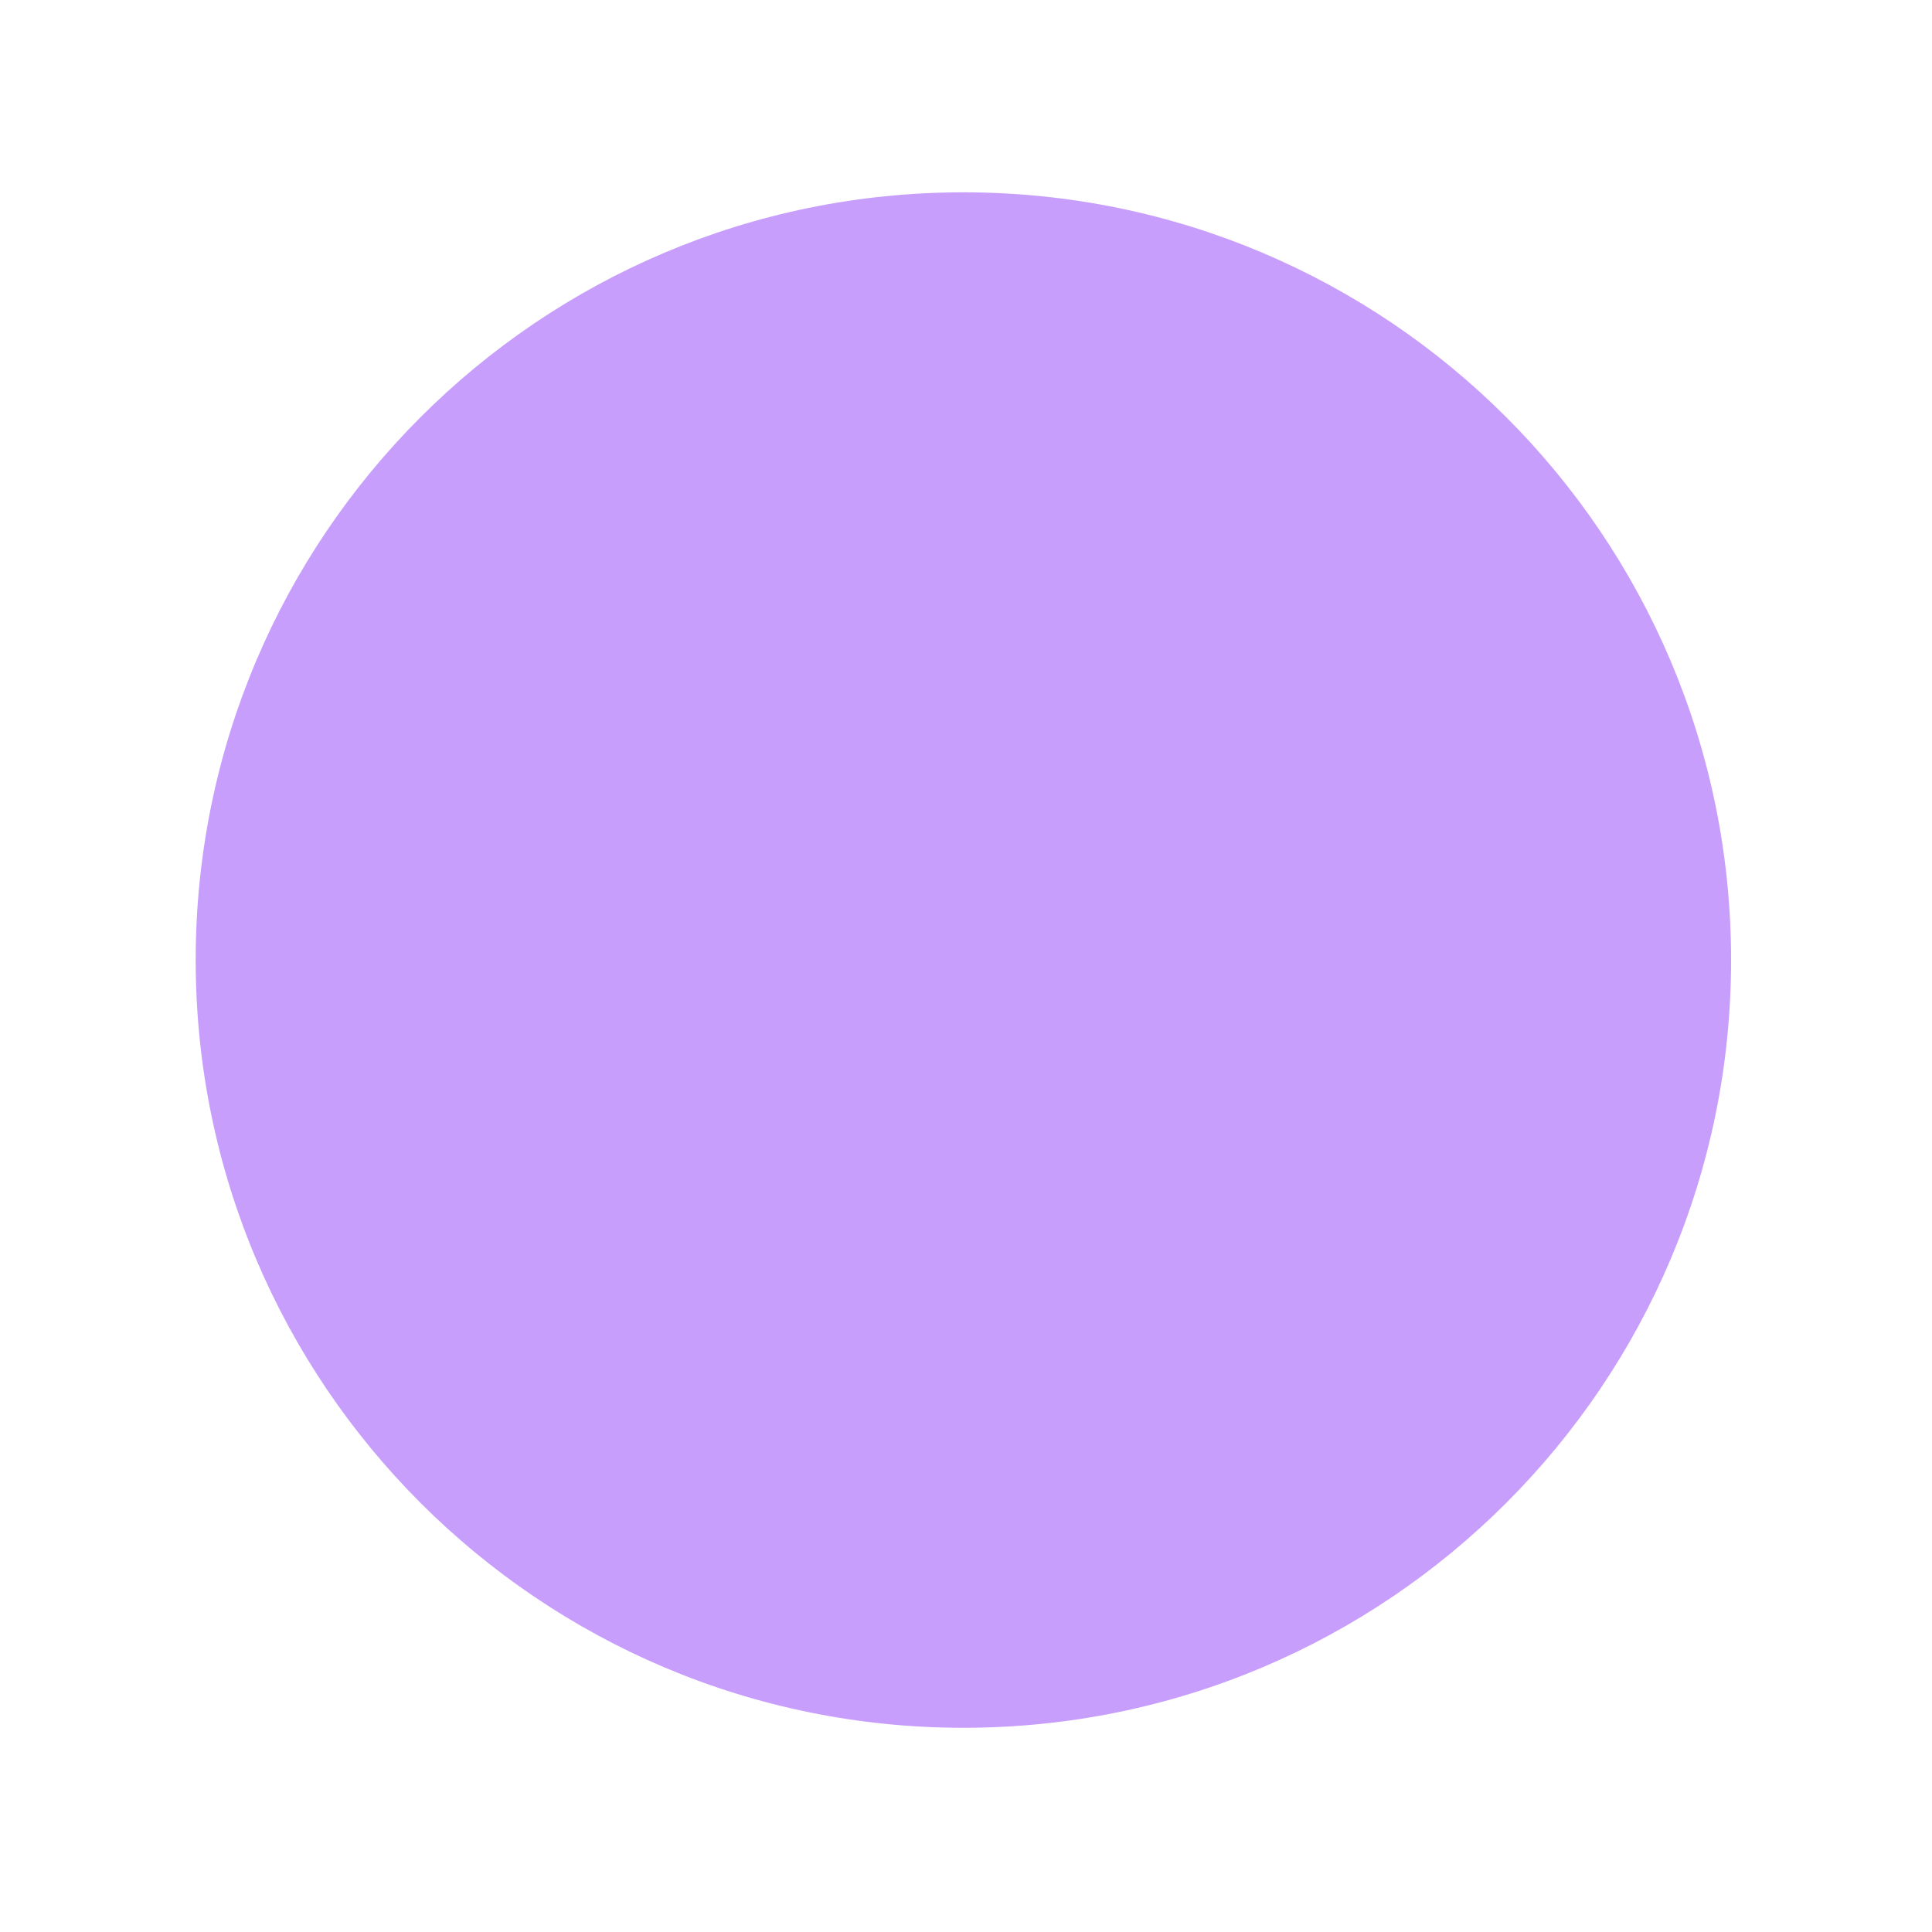 <svg xmlns="http://www.w3.org/2000/svg" xmlns:xlink="http://www.w3.org/1999/xlink" width="150" zoomAndPan="magnify" viewBox="0 0 112.5 112.5" height="150" preserveAspectRatio="xMidYMid meet" version="1.0"><defs><clipPath id="c7cf2af1f9"><path d="M 11.395 11.199 L 100.801 11.199 L 100.801 100.609 L 11.395 100.609 Z M 11.395 11.199 " clip-rule="nonzero"/></clipPath><clipPath id="4333f578c6"><path d="M 56.098 11.199 C 31.41 11.199 11.395 31.215 11.395 55.902 C 11.395 80.594 31.41 100.609 56.098 100.609 C 80.789 100.609 100.801 80.594 100.801 55.902 C 100.801 31.215 80.789 11.199 56.098 11.199 Z M 56.098 11.199 " clip-rule="nonzero"/></clipPath></defs><g clip-path="url(#c7cf2af1f9)"><g clip-path="url(#4333f578c6)"><path fill="#c89efc" d="M 11.395 11.199 L 100.801 11.199 L 100.801 100.609 L 11.395 100.609 Z M 11.395 11.199 " fill-opacity="1" fill-rule="nonzero"/></g></g></svg>